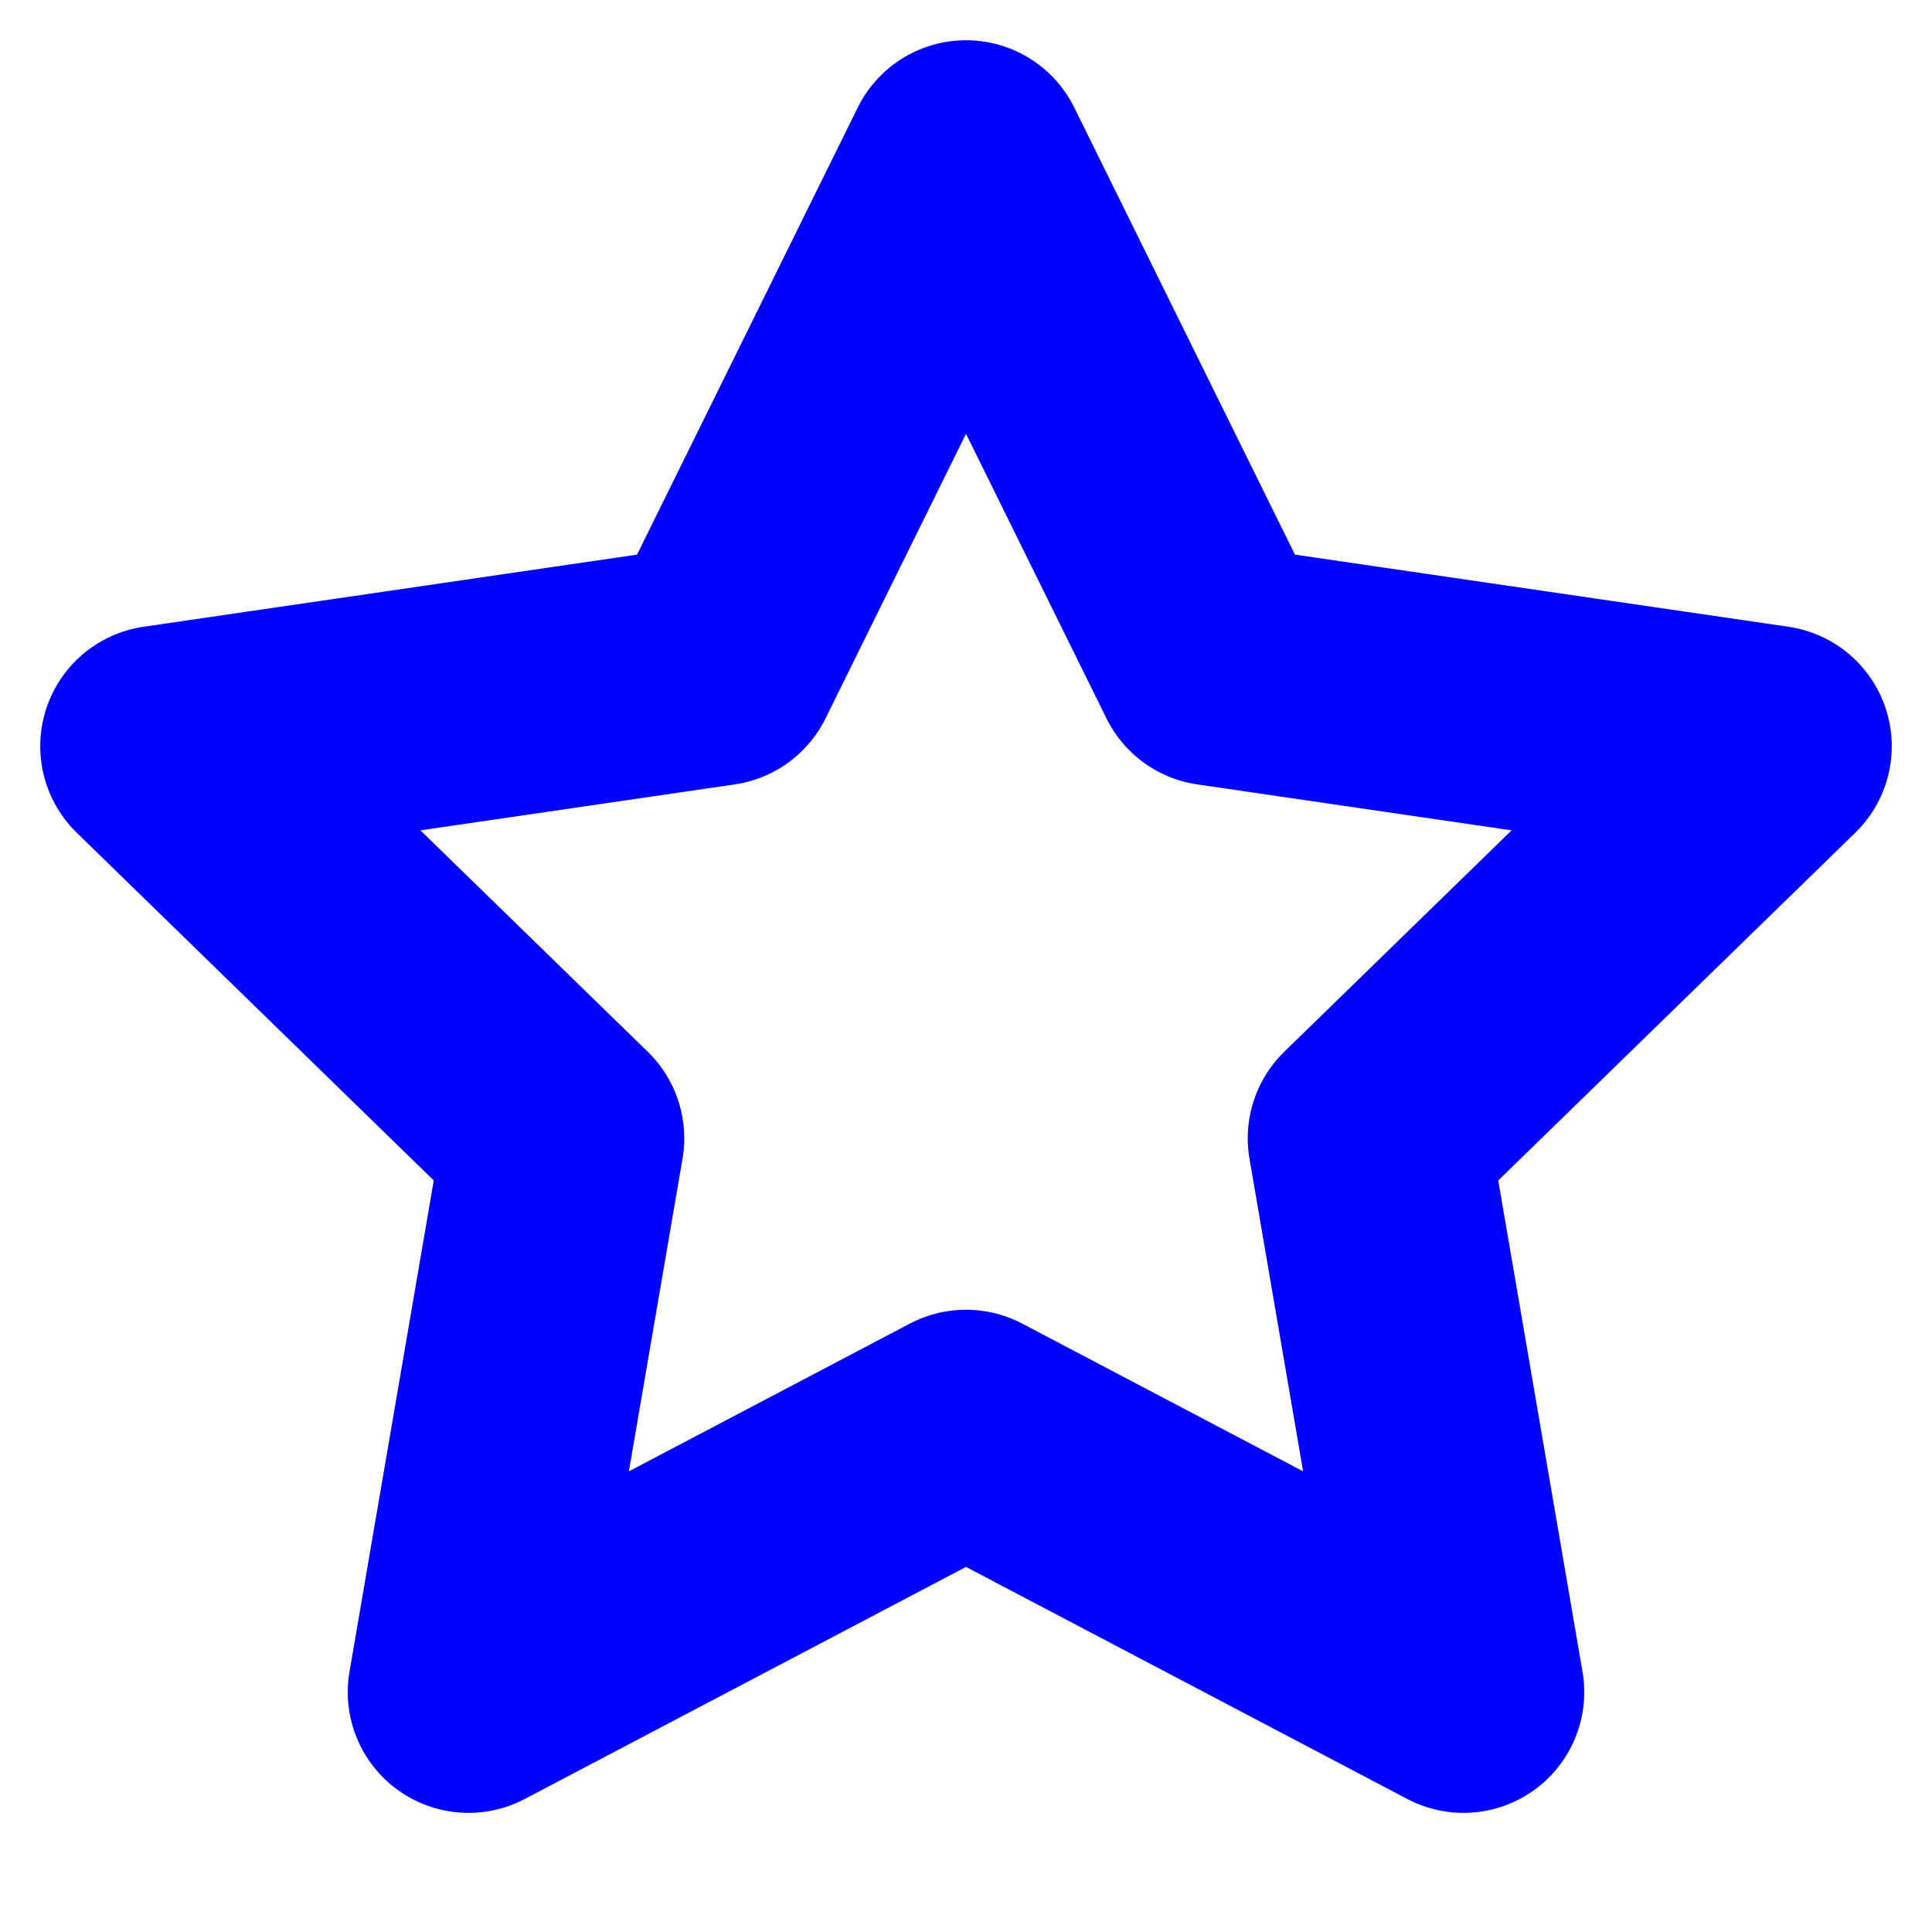 <svg xmlns="http://www.w3.org/2000/svg" width="16" height="16" viewBox="0 0 24 24" fill="none" stroke="blue" stroke-width="3" stroke-linecap="round" stroke-linejoin="round" class="feather feather-star"><polygon points="12 2 15.09 8.26 22 9.27 17 14.14 18.18 21.02 12 17.77 5.82 21.02 7 14.14 2 9.27 8.91 8.26 12 2"></polygon></svg>